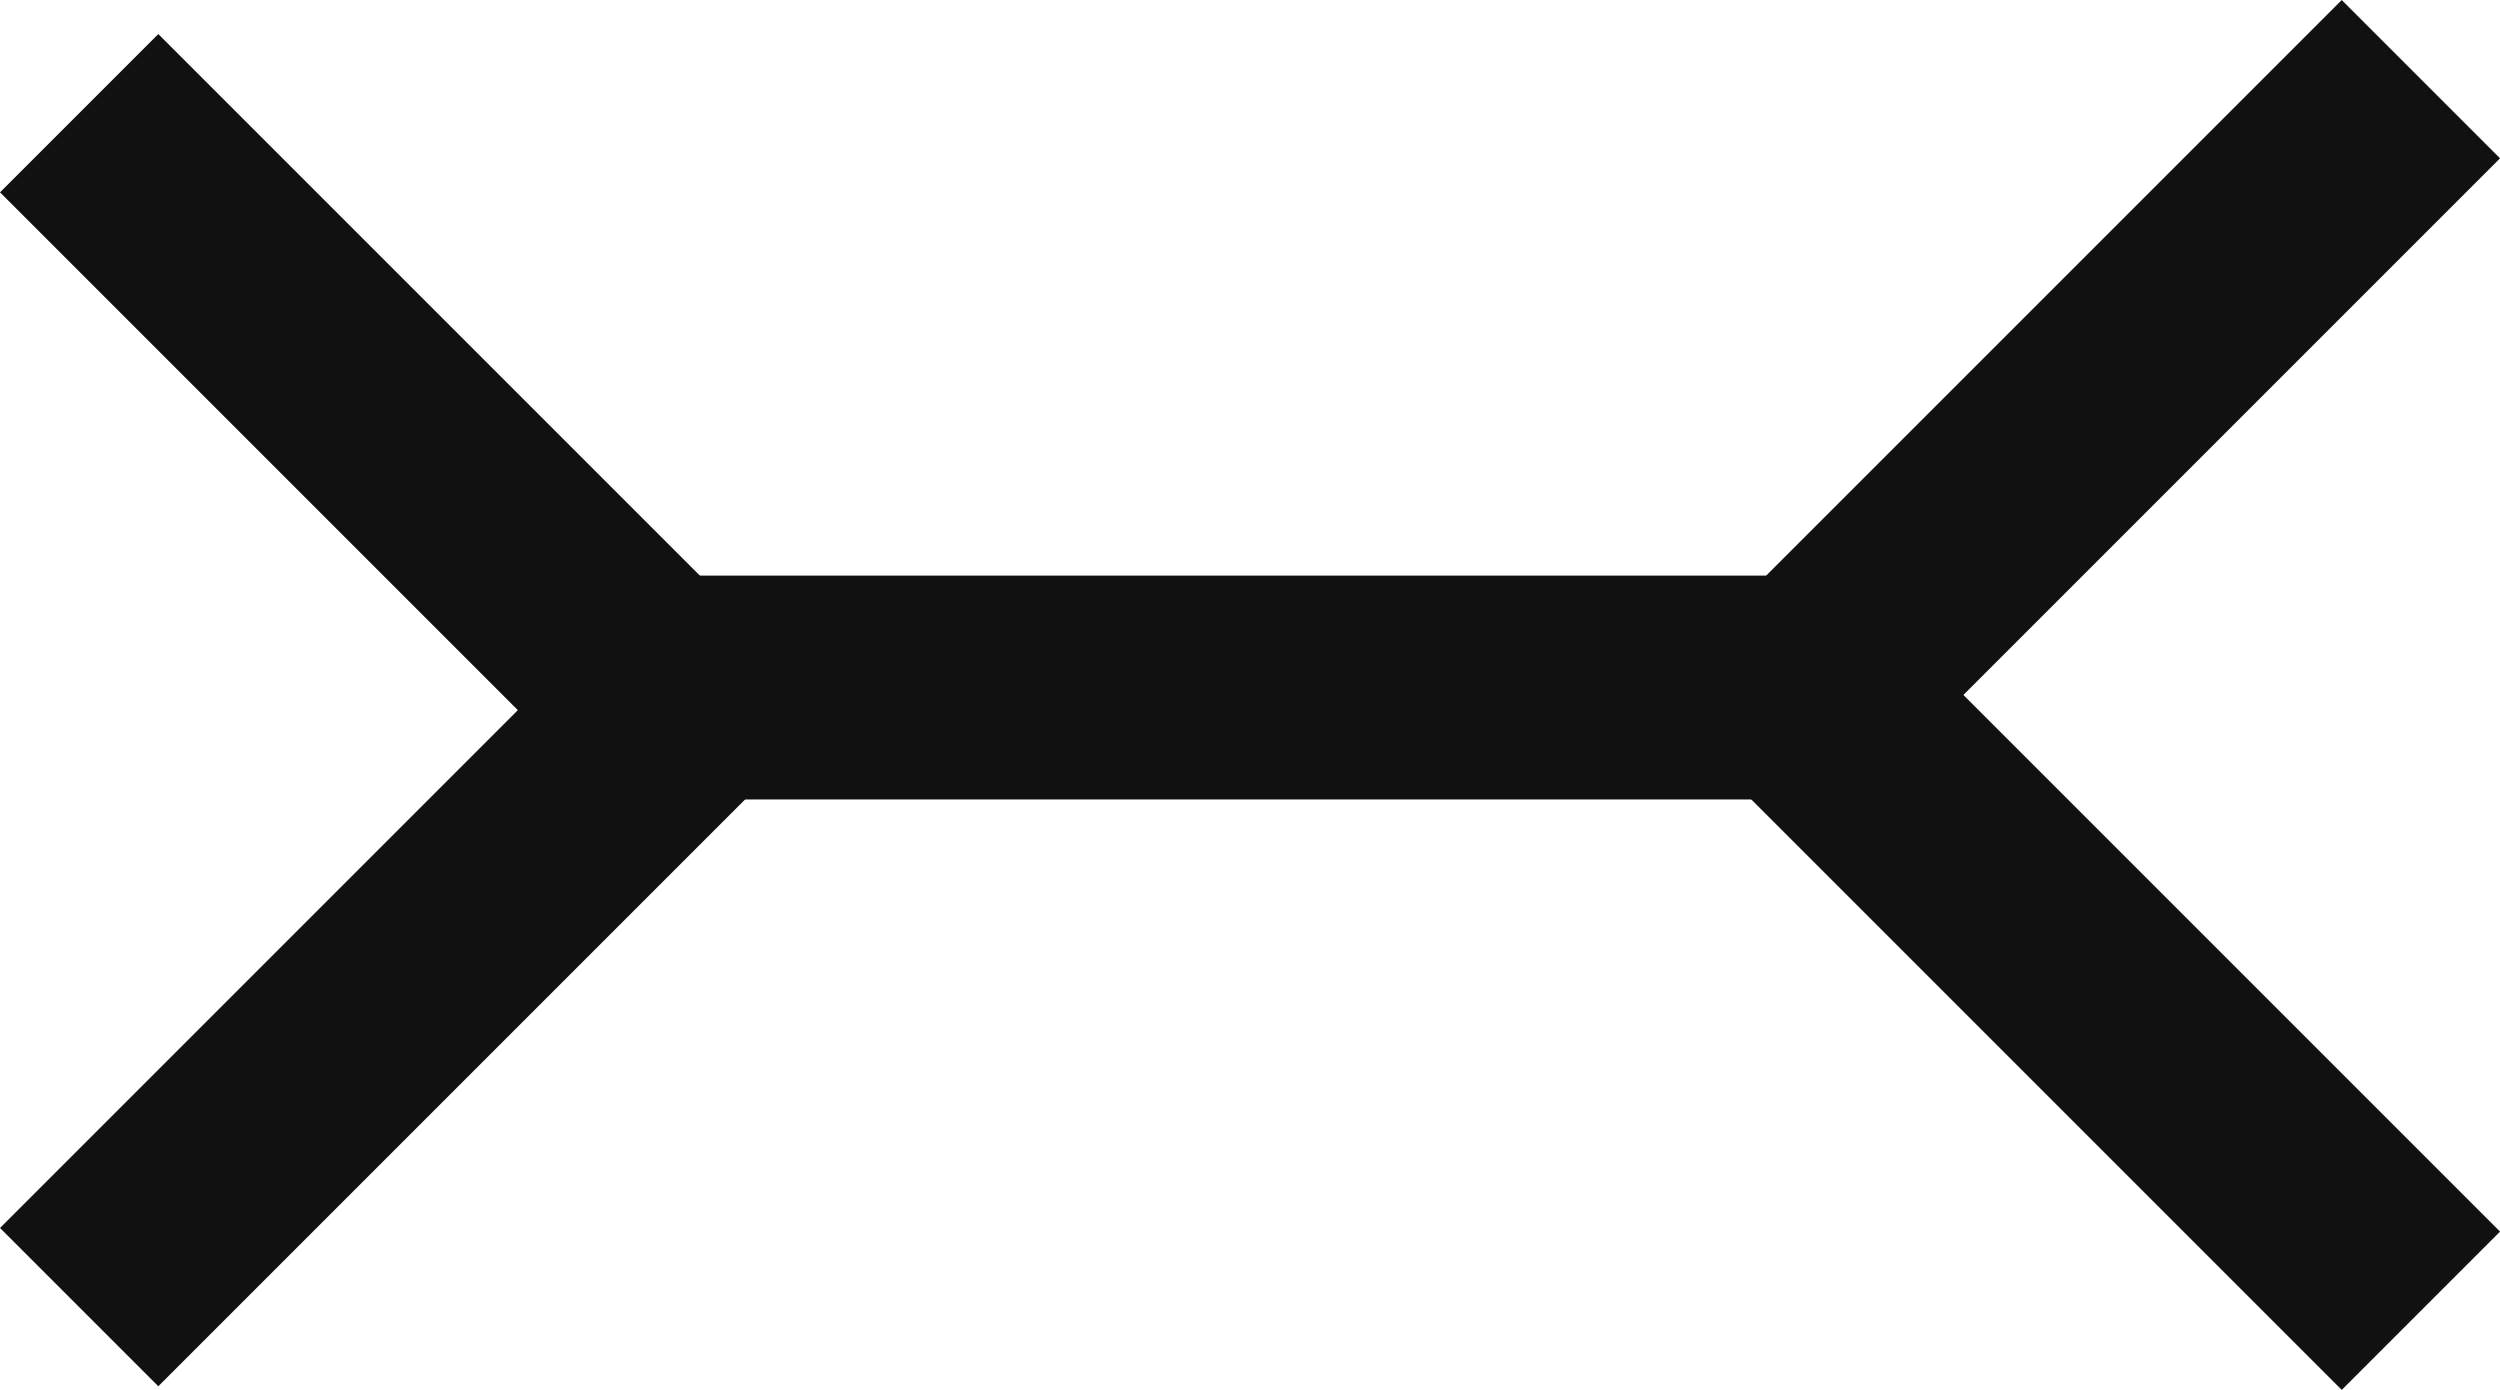 <?xml version="1.0" encoding="UTF-8" standalone="no"?>
<!-- Created with Inkscape (http://www.inkscape.org/) -->

<svg
   xmlns:dc="http://purl.org/dc/elements/1.1/"
   xmlns:cc="http://creativecommons.org/ns#"
   xmlns:rdf="http://www.w3.org/1999/02/22-rdf-syntax-ns#"
   xmlns:svg="http://www.w3.org/2000/svg"
   xmlns="http://www.w3.org/2000/svg"
   xmlns:sodipodi="http://sodipodi.sourceforge.net/DTD/sodipodi-0.dtd"
   xmlns:inkscape="http://www.inkscape.org/namespaces/inkscape"
   width="11.819mm"
   height="6.571mm"
   viewBox="0 0 41.879 23.283"
   id="svg2"
   version="1.1"
   inkscape:version="0.92.5 (2060ec1f9f, 2020-04-08)"
   sodipodi:docname="bridge.svg">
  <defs
     id="defs4" />
  <sodipodi:namedview
     id="base"
     pagecolor="#ffffff"
     bordercolor="#666666"
     borderopacity="1.0"
     inkscape:pageopacity="0.0"
     inkscape:pageshadow="2"
     inkscape:zoom="7.9195959"
     inkscape:cx="-21.940316"
     inkscape:cy="-23.289897"
     inkscape:document-units="px"
     inkscape:current-layer="layer1"
     showgrid="true"
     inkscape:window-width="2506"
     inkscape:window-height="1403"
     inkscape:window-x="54"
     inkscape:window-y="0"
     inkscape:window-maximized="1"
     fit-margin-top="0"
     fit-margin-left="0"
     fit-margin-right="0"
     fit-margin-bottom="0">
    <inkscape:grid
       type="xygrid"
       id="grid4136"
       originx="-318.674"
       originy="-633.613" />
  </sodipodi:namedview>
  <g
     inkscape:label="Layer 1"
     inkscape:groupmode="layer"
     id="layer1"
     transform="translate(-318.674,-395.466)">
    <path
       style="fill:none;fill-rule:evenodd;stroke:#111111;stroke-width:3.75;stroke-linecap:butt;stroke-linejoin:miter;stroke-miterlimit:4;stroke-dasharray:none;stroke-opacity:1"
       d="m 330,406.983 h 20.09"
       id="path4137"
       inkscape:connector-curvature="0" />
    <path
       style="fill:none;fill-rule:evenodd;stroke:#111111;stroke-width:3.75;stroke-linecap:butt;stroke-linejoin:miter;stroke-miterlimit:4;stroke-dasharray:none;stroke-opacity:1"
       d="m 320,397.362 10,10 -10,10"
       id="path4139"
       inkscape:connector-curvature="0" />
    <path
       style="fill:none;fill-rule:evenodd;stroke:#111111;stroke-width:3.75;stroke-linecap:butt;stroke-linejoin:miter;stroke-miterlimit:4;stroke-dasharray:none;stroke-opacity:1"
       d="m 349.228,406.792 10,-10"
       id="path4141"
       inkscape:connector-curvature="0" />
    <path
       style="fill:none;fill-rule:evenodd;stroke:#111111;stroke-width:3.75;stroke-linecap:butt;stroke-linejoin:miter;stroke-miterlimit:4;stroke-dasharray:none;stroke-opacity:1"
       d="m 349.228,407.423 10,10"
       id="path4143"
       inkscape:connector-curvature="0" />
  </g>
</svg>
